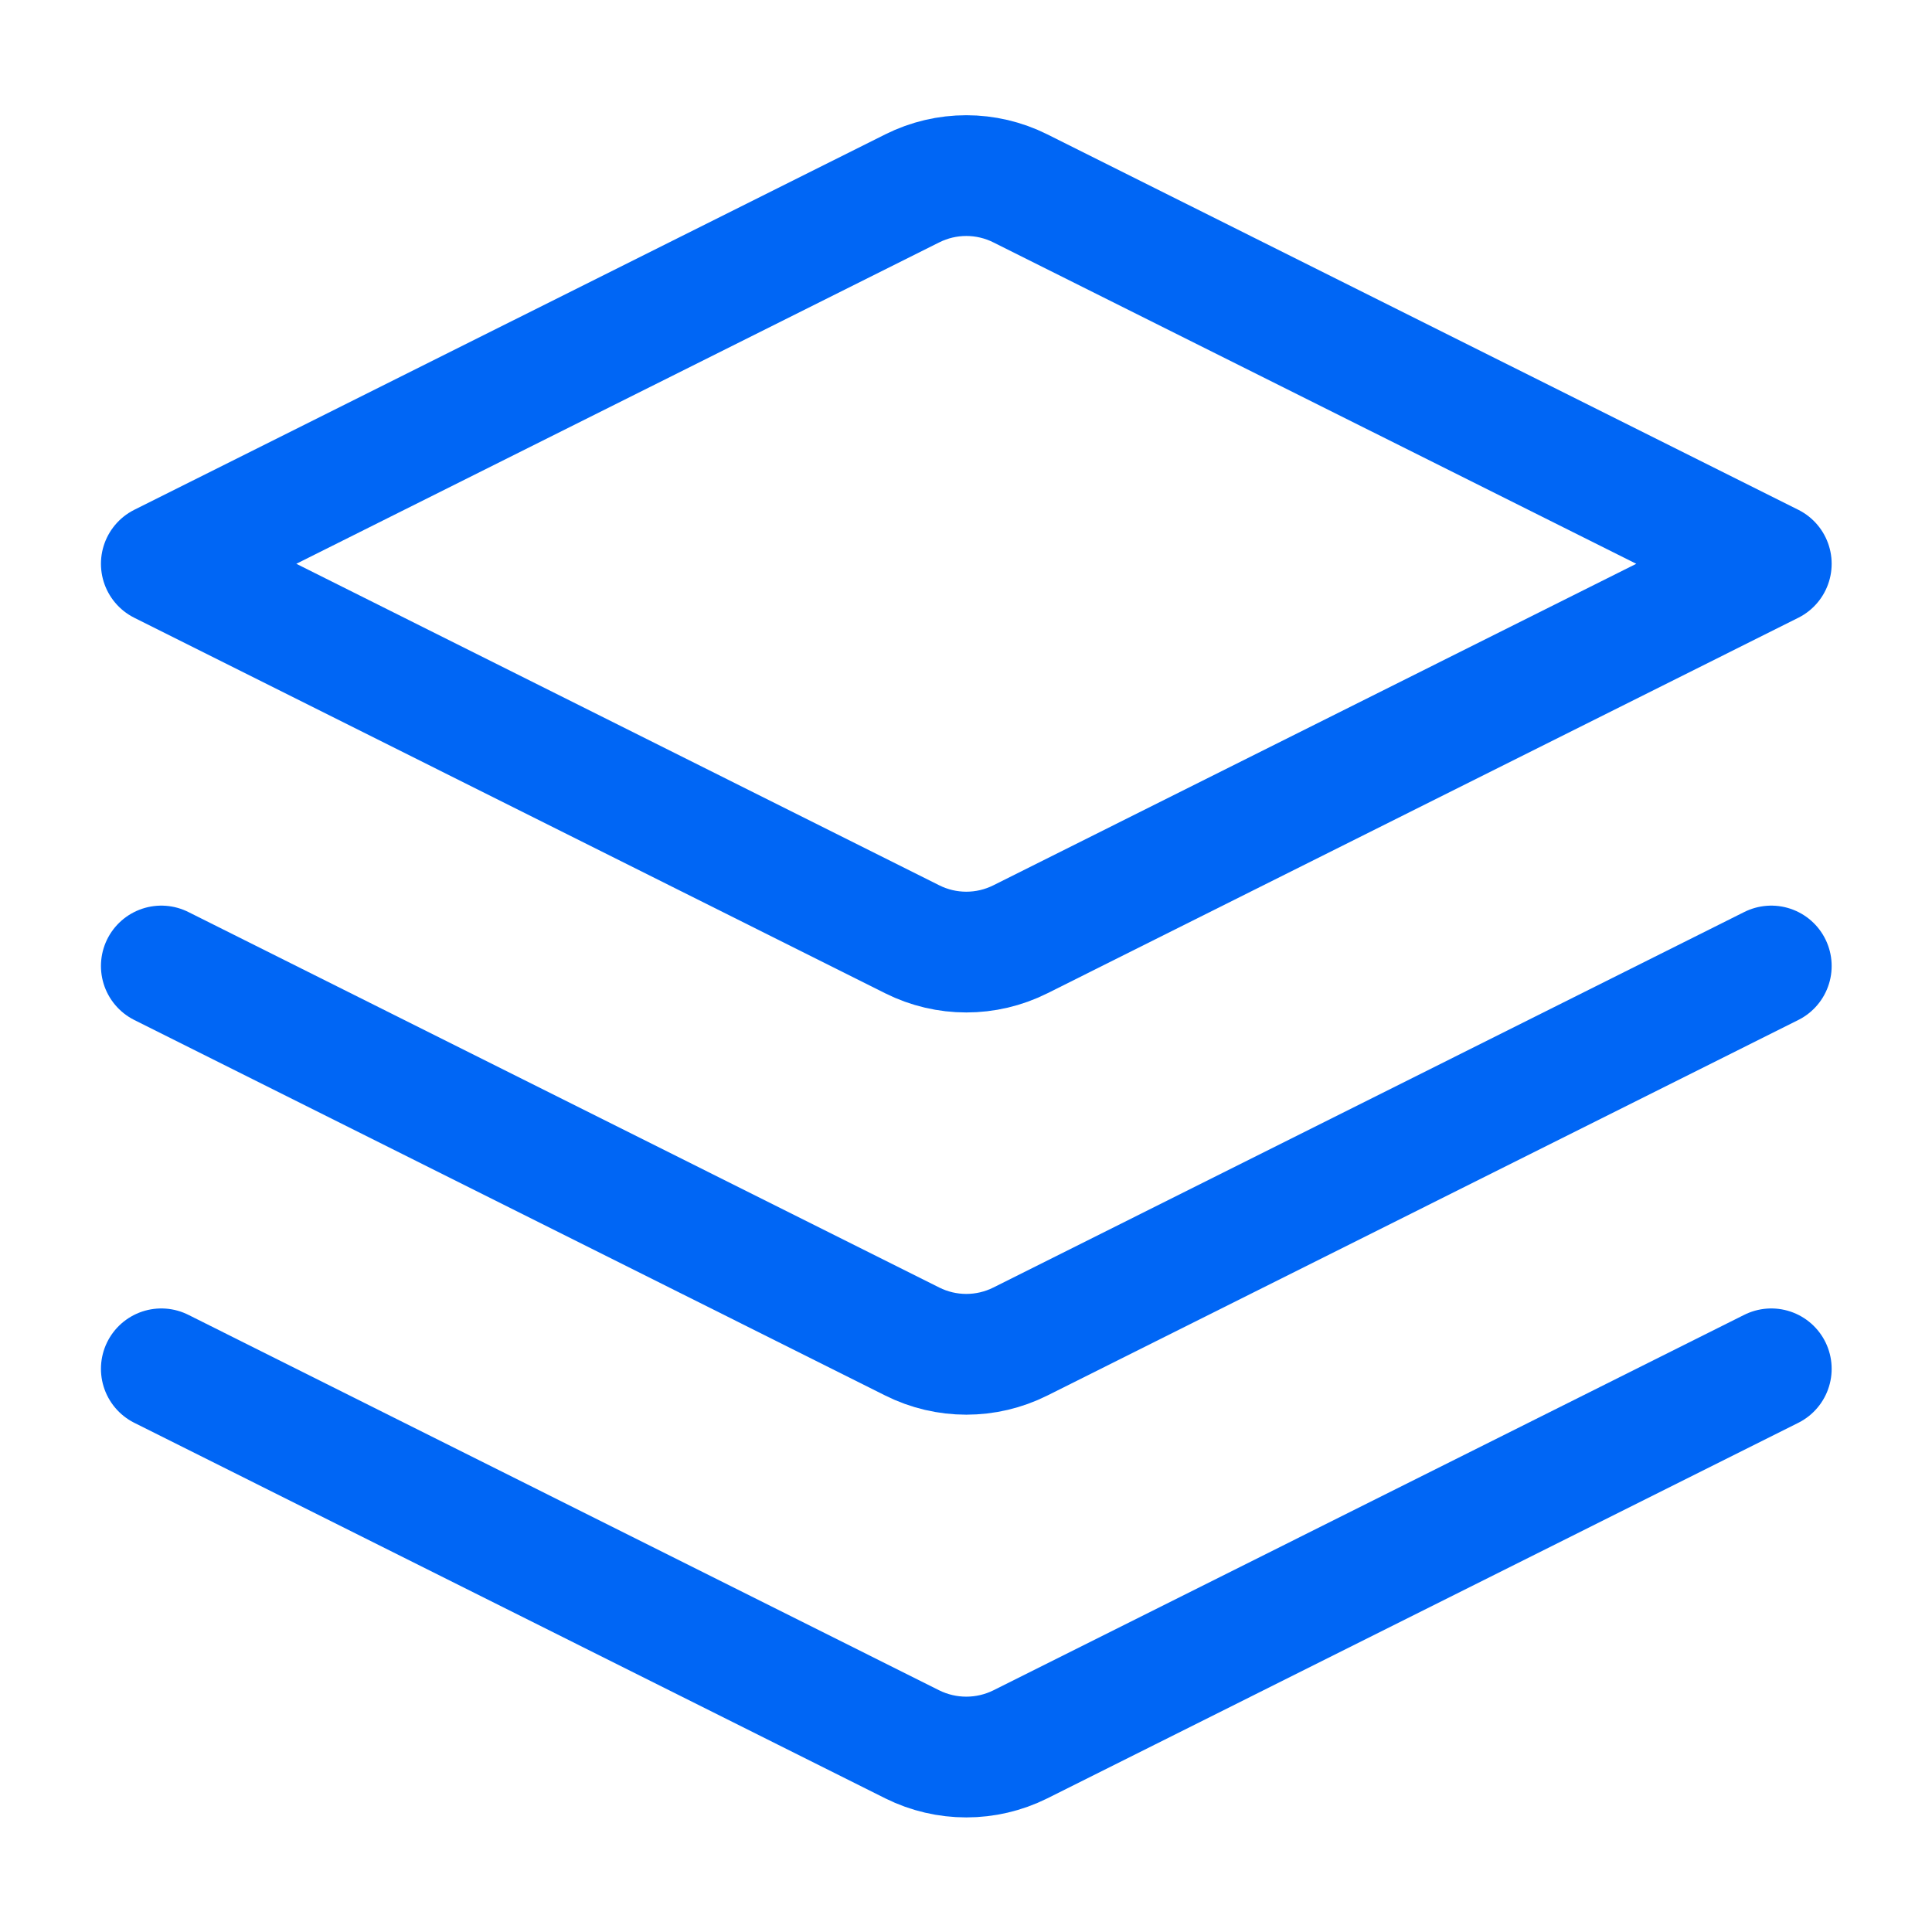 <svg width="16" height="16" viewBox="0 0 16 16" fill="none" xmlns="http://www.w3.org/2000/svg">
<g clip-path="url(#clip0_7332_13643)">
<path d="M8.45 1.56C8.168 1.419 7.837 1.419 7.555 1.56L1.336 4.669L7.555 7.779C7.837 7.92 8.168 7.92 8.45 7.779L14.669 4.669L8.45 1.56Z" stroke="#0066F5" stroke-linecap="round" stroke-linejoin="round"/>
<path d="M1.336 11.336L7.555 14.446C7.837 14.586 8.168 14.586 8.45 14.446L14.669 11.336" stroke="#0066F5" stroke-linecap="round" stroke-linejoin="round"/>
<path d="M1.336 8L7.555 11.11C7.837 11.251 8.168 11.251 8.45 11.11L14.669 8" stroke="#0066F5" stroke-linecap="round" stroke-linejoin="round"/>
</g>
<defs>
<clipPath id="clip0_7332_13643">
<rect width="16" height="16" fill="white"/>
</clipPath>
</defs>
</svg>
